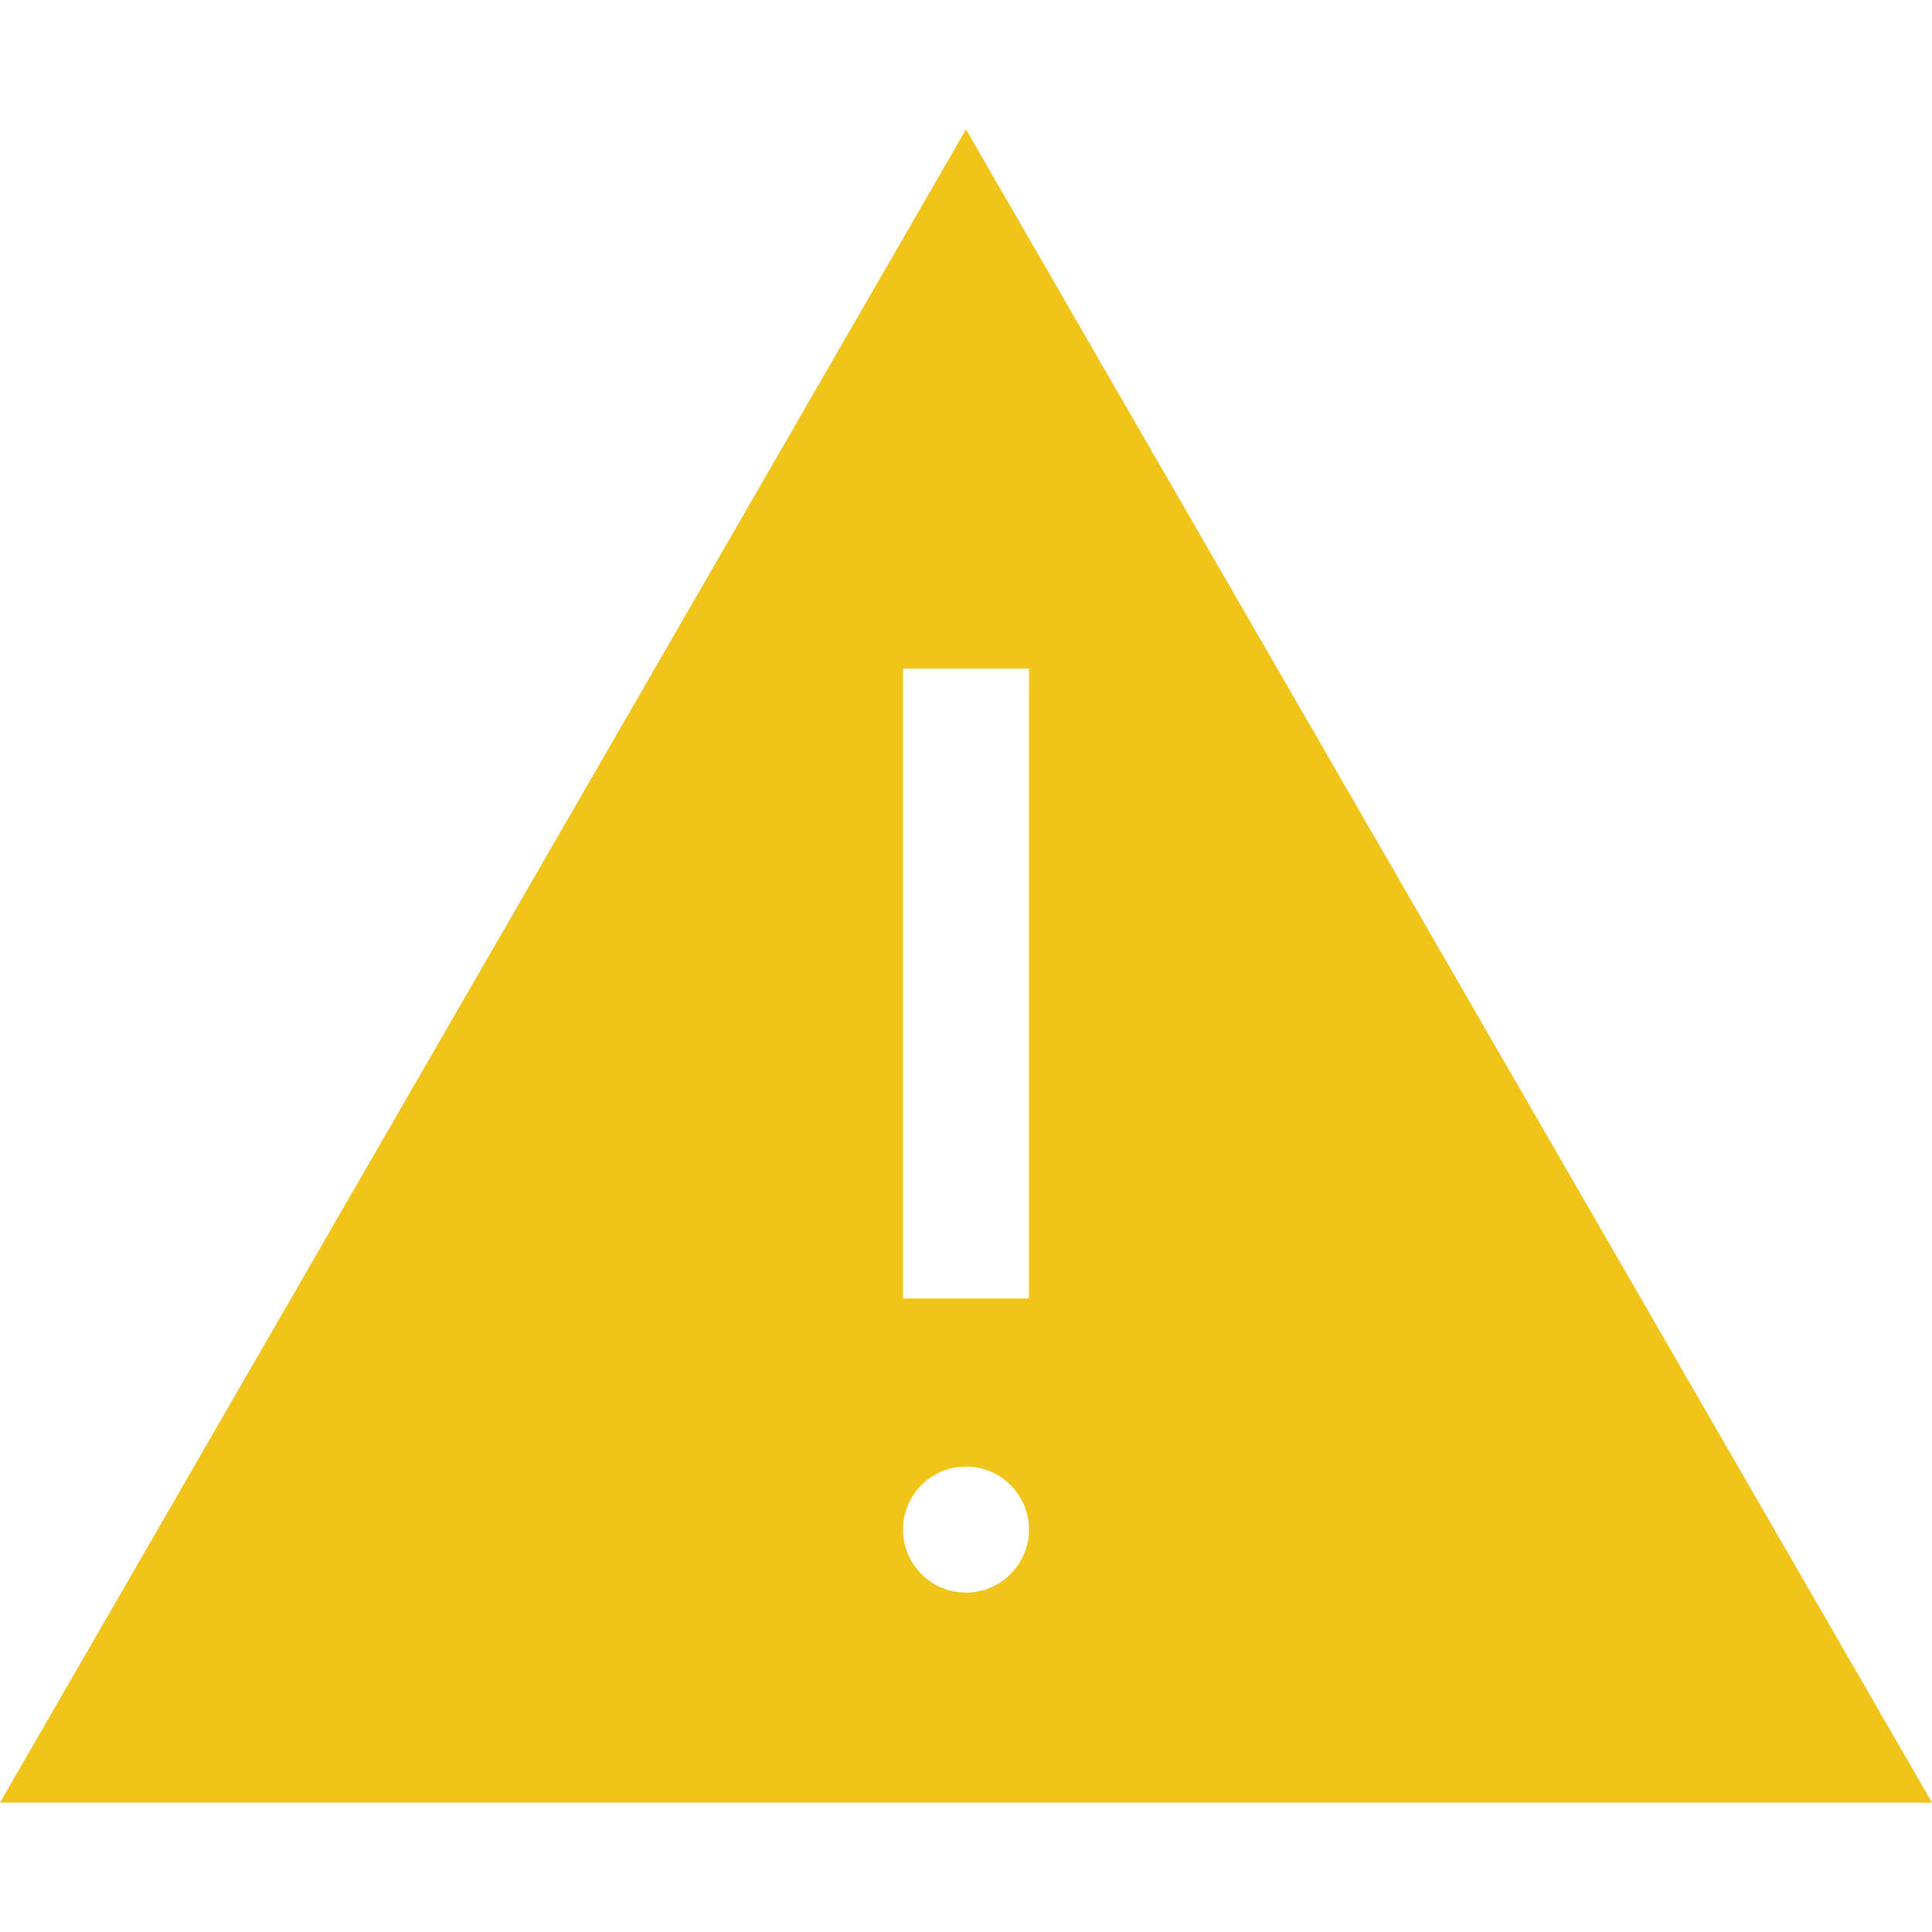 <svg xmlns="http://www.w3.org/2000/svg" viewBox="0 0 512 512" style="enable-background:new 0 0 512 512" xml:space="preserve"><path fill="#F0C419" d="M256 34.297 0 477.703h512L256 34.297zm0 387.753c-9.22 0-16.696-7.475-16.696-16.696s7.475-16.696 16.696-16.696c9.22 0 16.696 7.475 16.696 16.696S265.22 422.05 256 422.05zm-16.696-77.913V177.181h33.391v166.956h-33.391z"/></svg>
